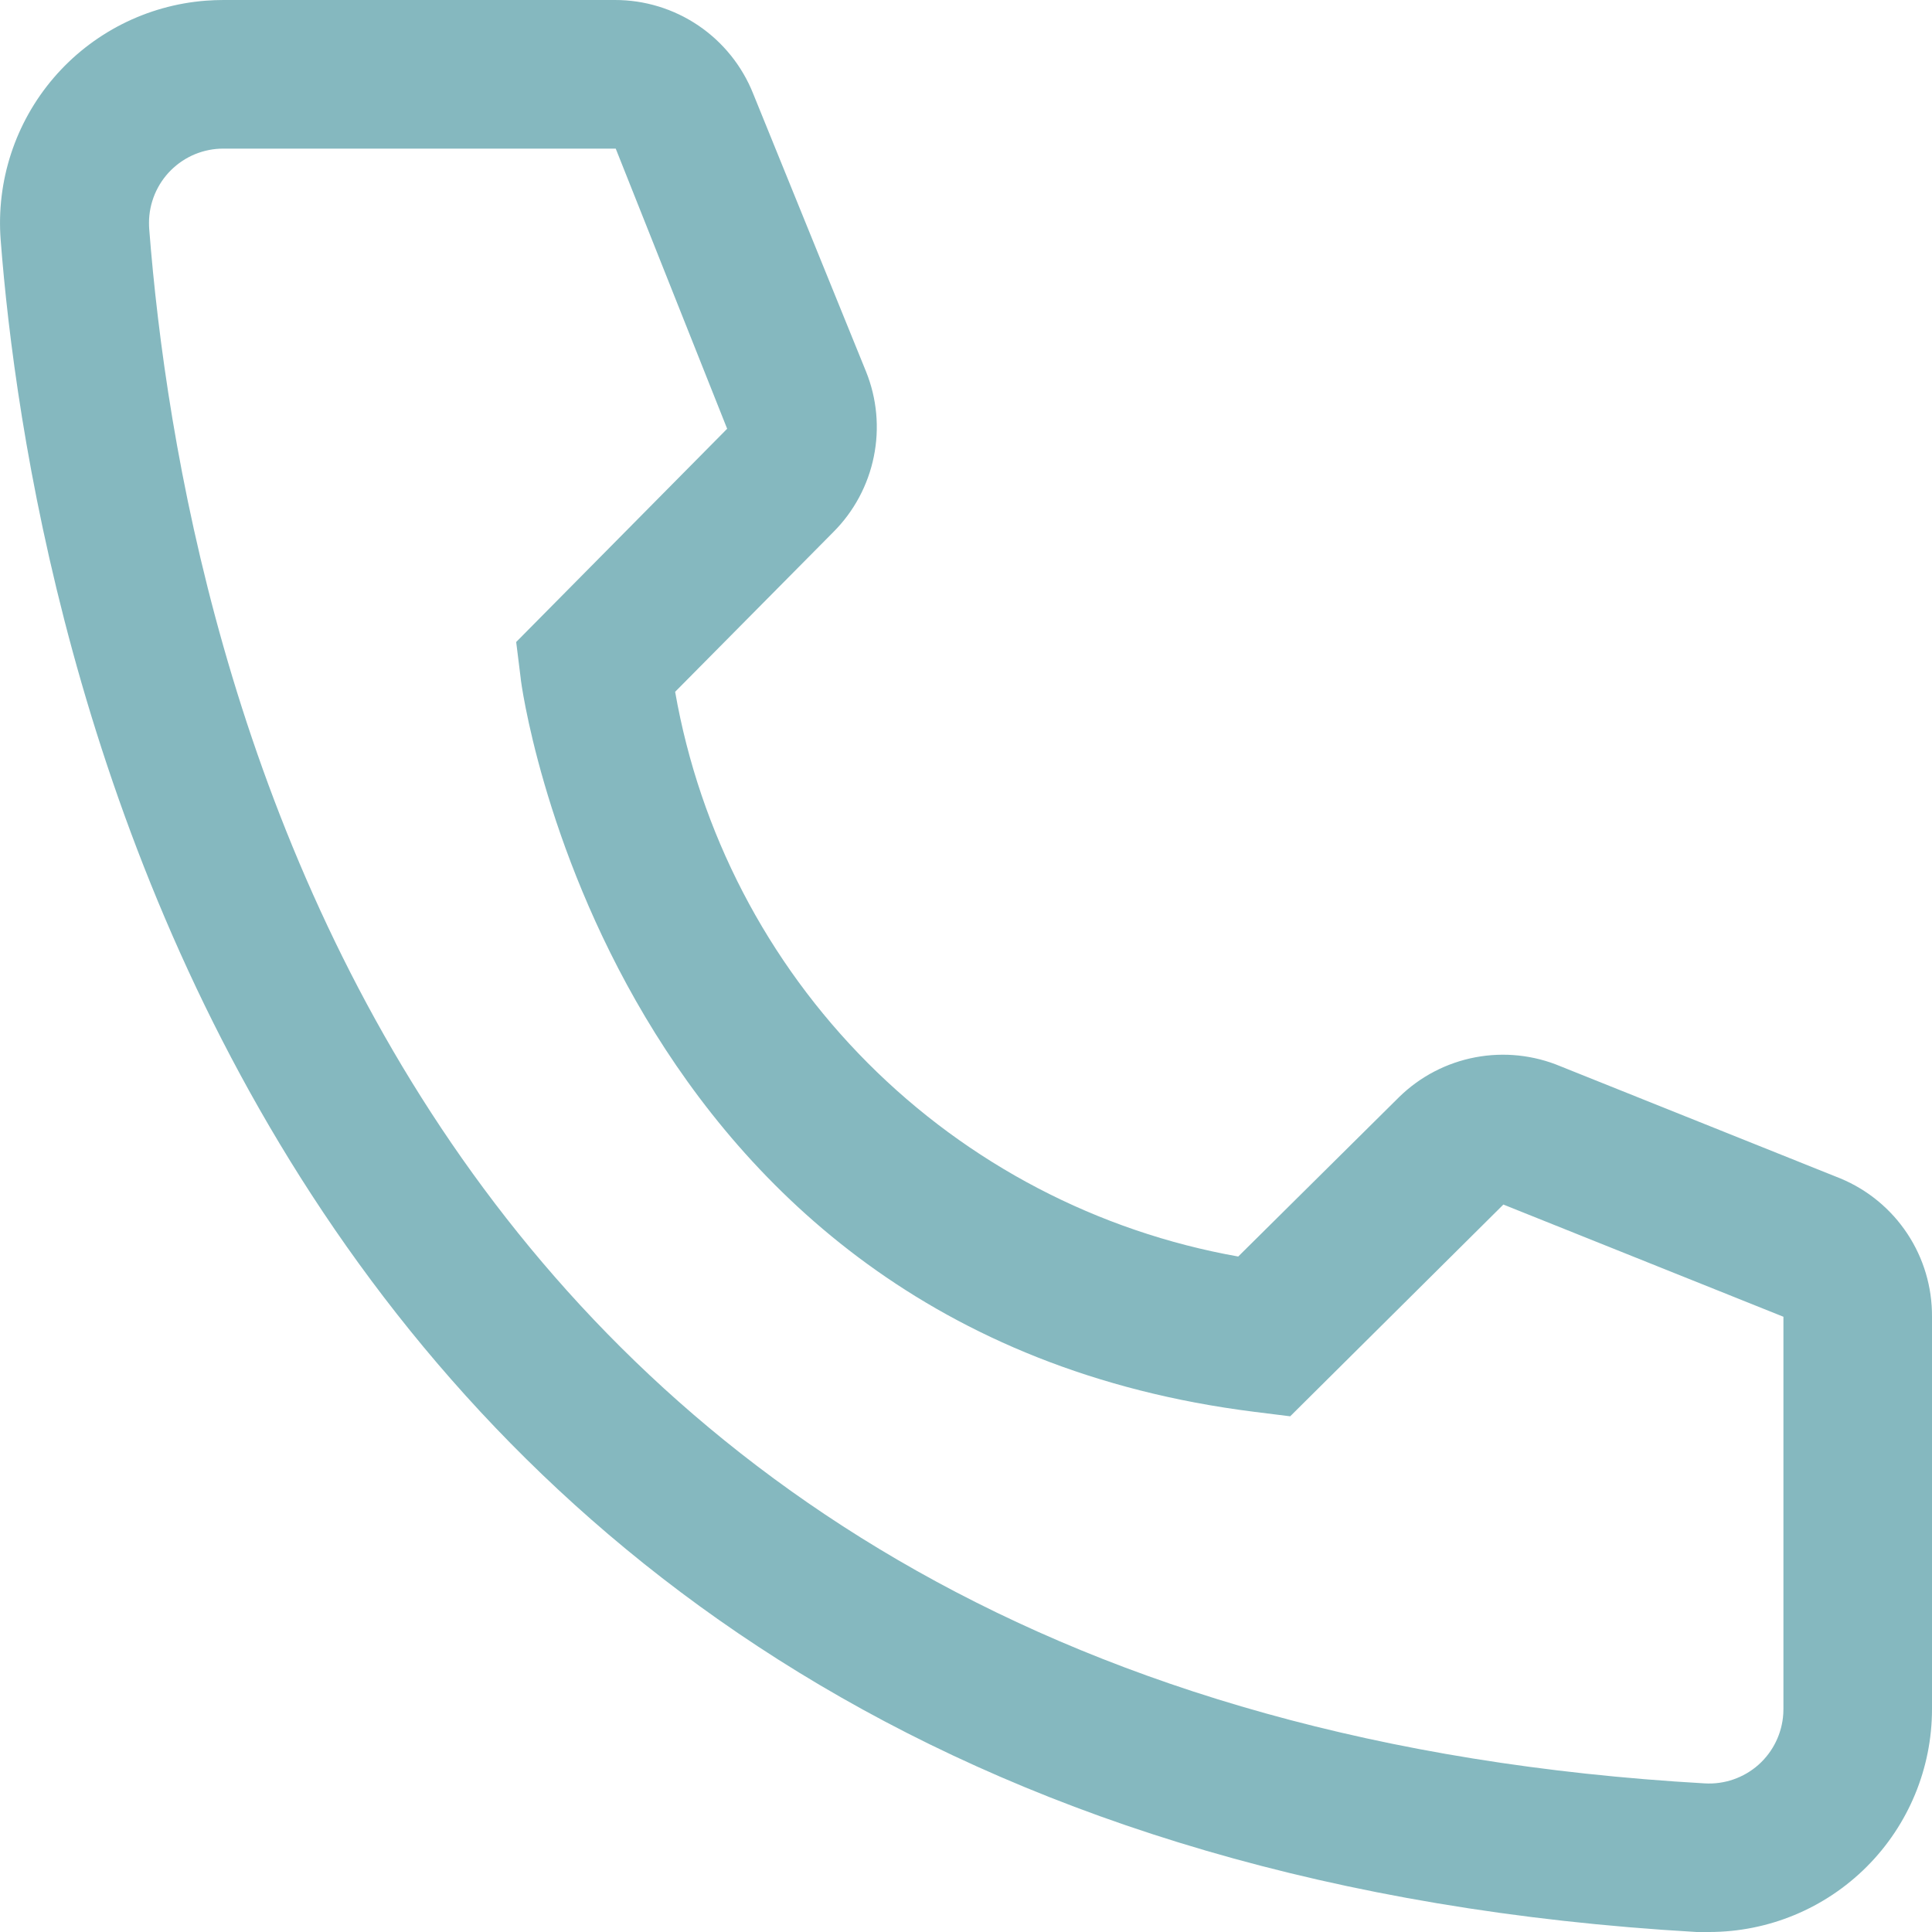 <svg width="40" height="40" viewBox="0 0 40 40" fill="none" xmlns="http://www.w3.org/2000/svg">
<path d="M35.386 40H35.125C4.904 38.261 0.613 12.754 0.014 4.969C-0.08 3.749 0.315 2.541 1.111 1.612C1.907 0.683 3.04 0.108 4.26 0.014C4.382 0.005 4.504 1.44245e-06 4.627 1.44245e-06H12.732C13.348 -0.001 13.95 0.184 14.46 0.529C14.97 0.875 15.365 1.366 15.593 1.938L17.93 7.692C18.156 8.252 18.212 8.865 18.091 9.456C17.971 10.046 17.68 10.589 17.254 11.015L13.978 14.323C14.488 17.233 15.88 19.915 17.965 22.007C20.05 24.099 22.728 25.498 25.636 26.015L28.973 22.708C29.406 22.286 29.953 22.002 30.547 21.89C31.14 21.778 31.753 21.843 32.31 22.077L38.108 24.4C38.672 24.635 39.153 25.033 39.49 25.543C39.827 26.052 40.004 26.651 40 27.262V35.385C40 36.609 39.514 37.783 38.649 38.648C37.783 39.514 36.61 40 35.386 40ZM4.627 3.077C4.425 3.076 4.225 3.116 4.038 3.192C3.852 3.269 3.682 3.382 3.539 3.524C3.395 3.667 3.282 3.836 3.204 4.022C3.126 4.209 3.085 4.409 3.085 4.611C3.085 4.654 3.086 4.696 3.089 4.738C3.797 13.846 8.334 35.385 35.294 36.923C35.701 36.947 36.101 36.809 36.406 36.539C36.711 36.268 36.896 35.887 36.921 35.48L36.924 35.385V27.262L31.126 24.939L26.712 29.323L25.974 29.231C12.594 27.554 10.779 14.169 10.779 14.031L10.687 13.292L15.055 8.877L12.748 3.077H4.627Z" fill="#7FB5BC" fill-opacity="0.95"/>
</svg>
